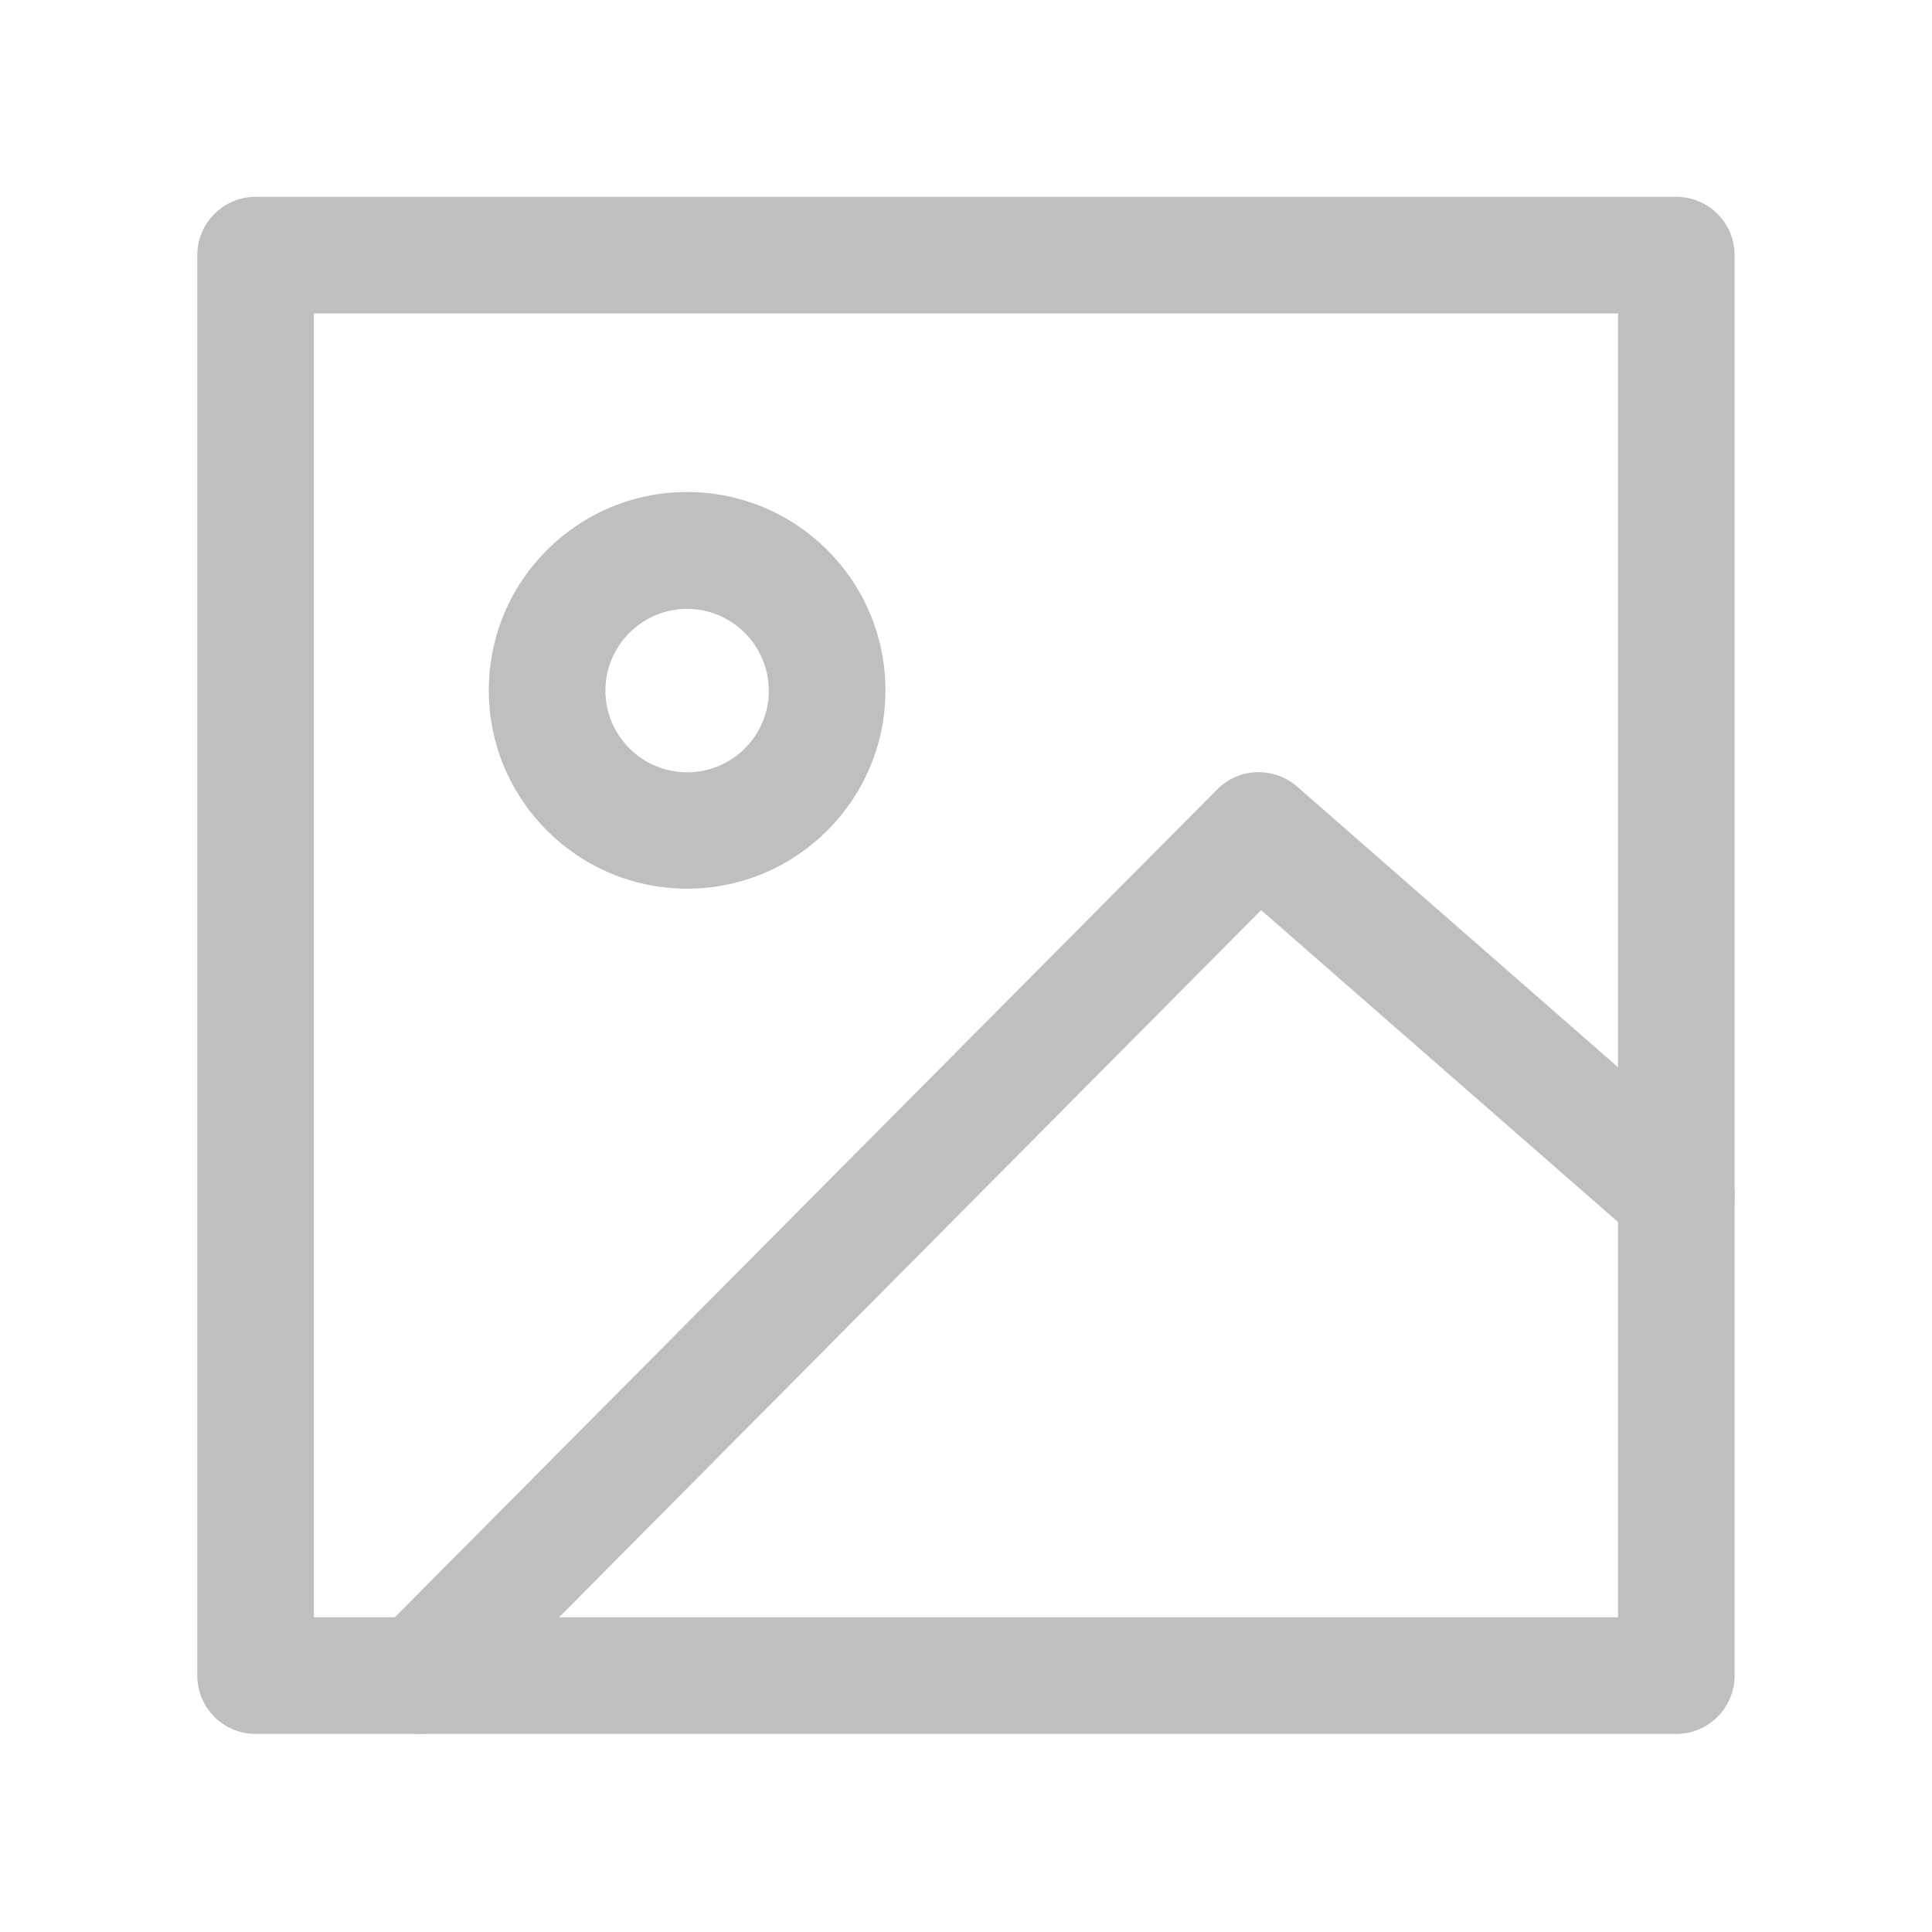 <?xml version="1.0" standalone="no"?><!DOCTYPE svg PUBLIC "-//W3C//DTD SVG 1.1//EN" "http://www.w3.org/Graphics/SVG/1.1/DTD/svg11.dtd"><svg t="1753416916405" class="icon" viewBox="0 0 1024 1024" version="1.1" xmlns="http://www.w3.org/2000/svg" p-id="6691" xmlns:xlink="http://www.w3.org/1999/xlink" width="200" height="200"><path d="M888.473 919.014H135.471c-17.067 0-30.901-13.834-30.901-30.901V135.24c0-17.067 13.834-30.901 30.901-30.901h753.002c17.067 0 30.901 13.834 30.901 30.901v752.873c0 17.067-13.834 30.901-30.901 30.901zM166.372 857.212h691.2V166.141H166.372V857.212z" p-id="6692" fill="#bfbfbf"></path><path d="M221.968 919.014c-7.887 0-15.774-2.974-21.721-8.921-12.154-12.024-12.154-31.547-0.129-43.701L645.144 418.392c11.507-11.636 29.996-12.154 42.279-1.552L908.902 610.521c12.8 11.248 14.093 30.772 2.974 43.572-11.248 12.8-30.772 14.093-43.572 2.974L668.417 482.392 243.948 909.964c-6.077 6.077-13.964 9.051-21.98 9.051zM364.191 471.014c-57.923 0-105.115-47.063-105.115-105.115s47.063-105.115 105.115-105.115S469.306 307.846 469.306 365.899s-47.192 105.115-105.115 105.115z m0-148.299c-23.79 0-43.313 19.394-43.313 43.313 0 23.79 19.394 43.313 43.313 43.313s43.313-19.394 43.313-43.313c-0.129-23.919-19.523-43.313-43.313-43.313z" p-id="6693" fill="#bfbfbf"></path></svg>